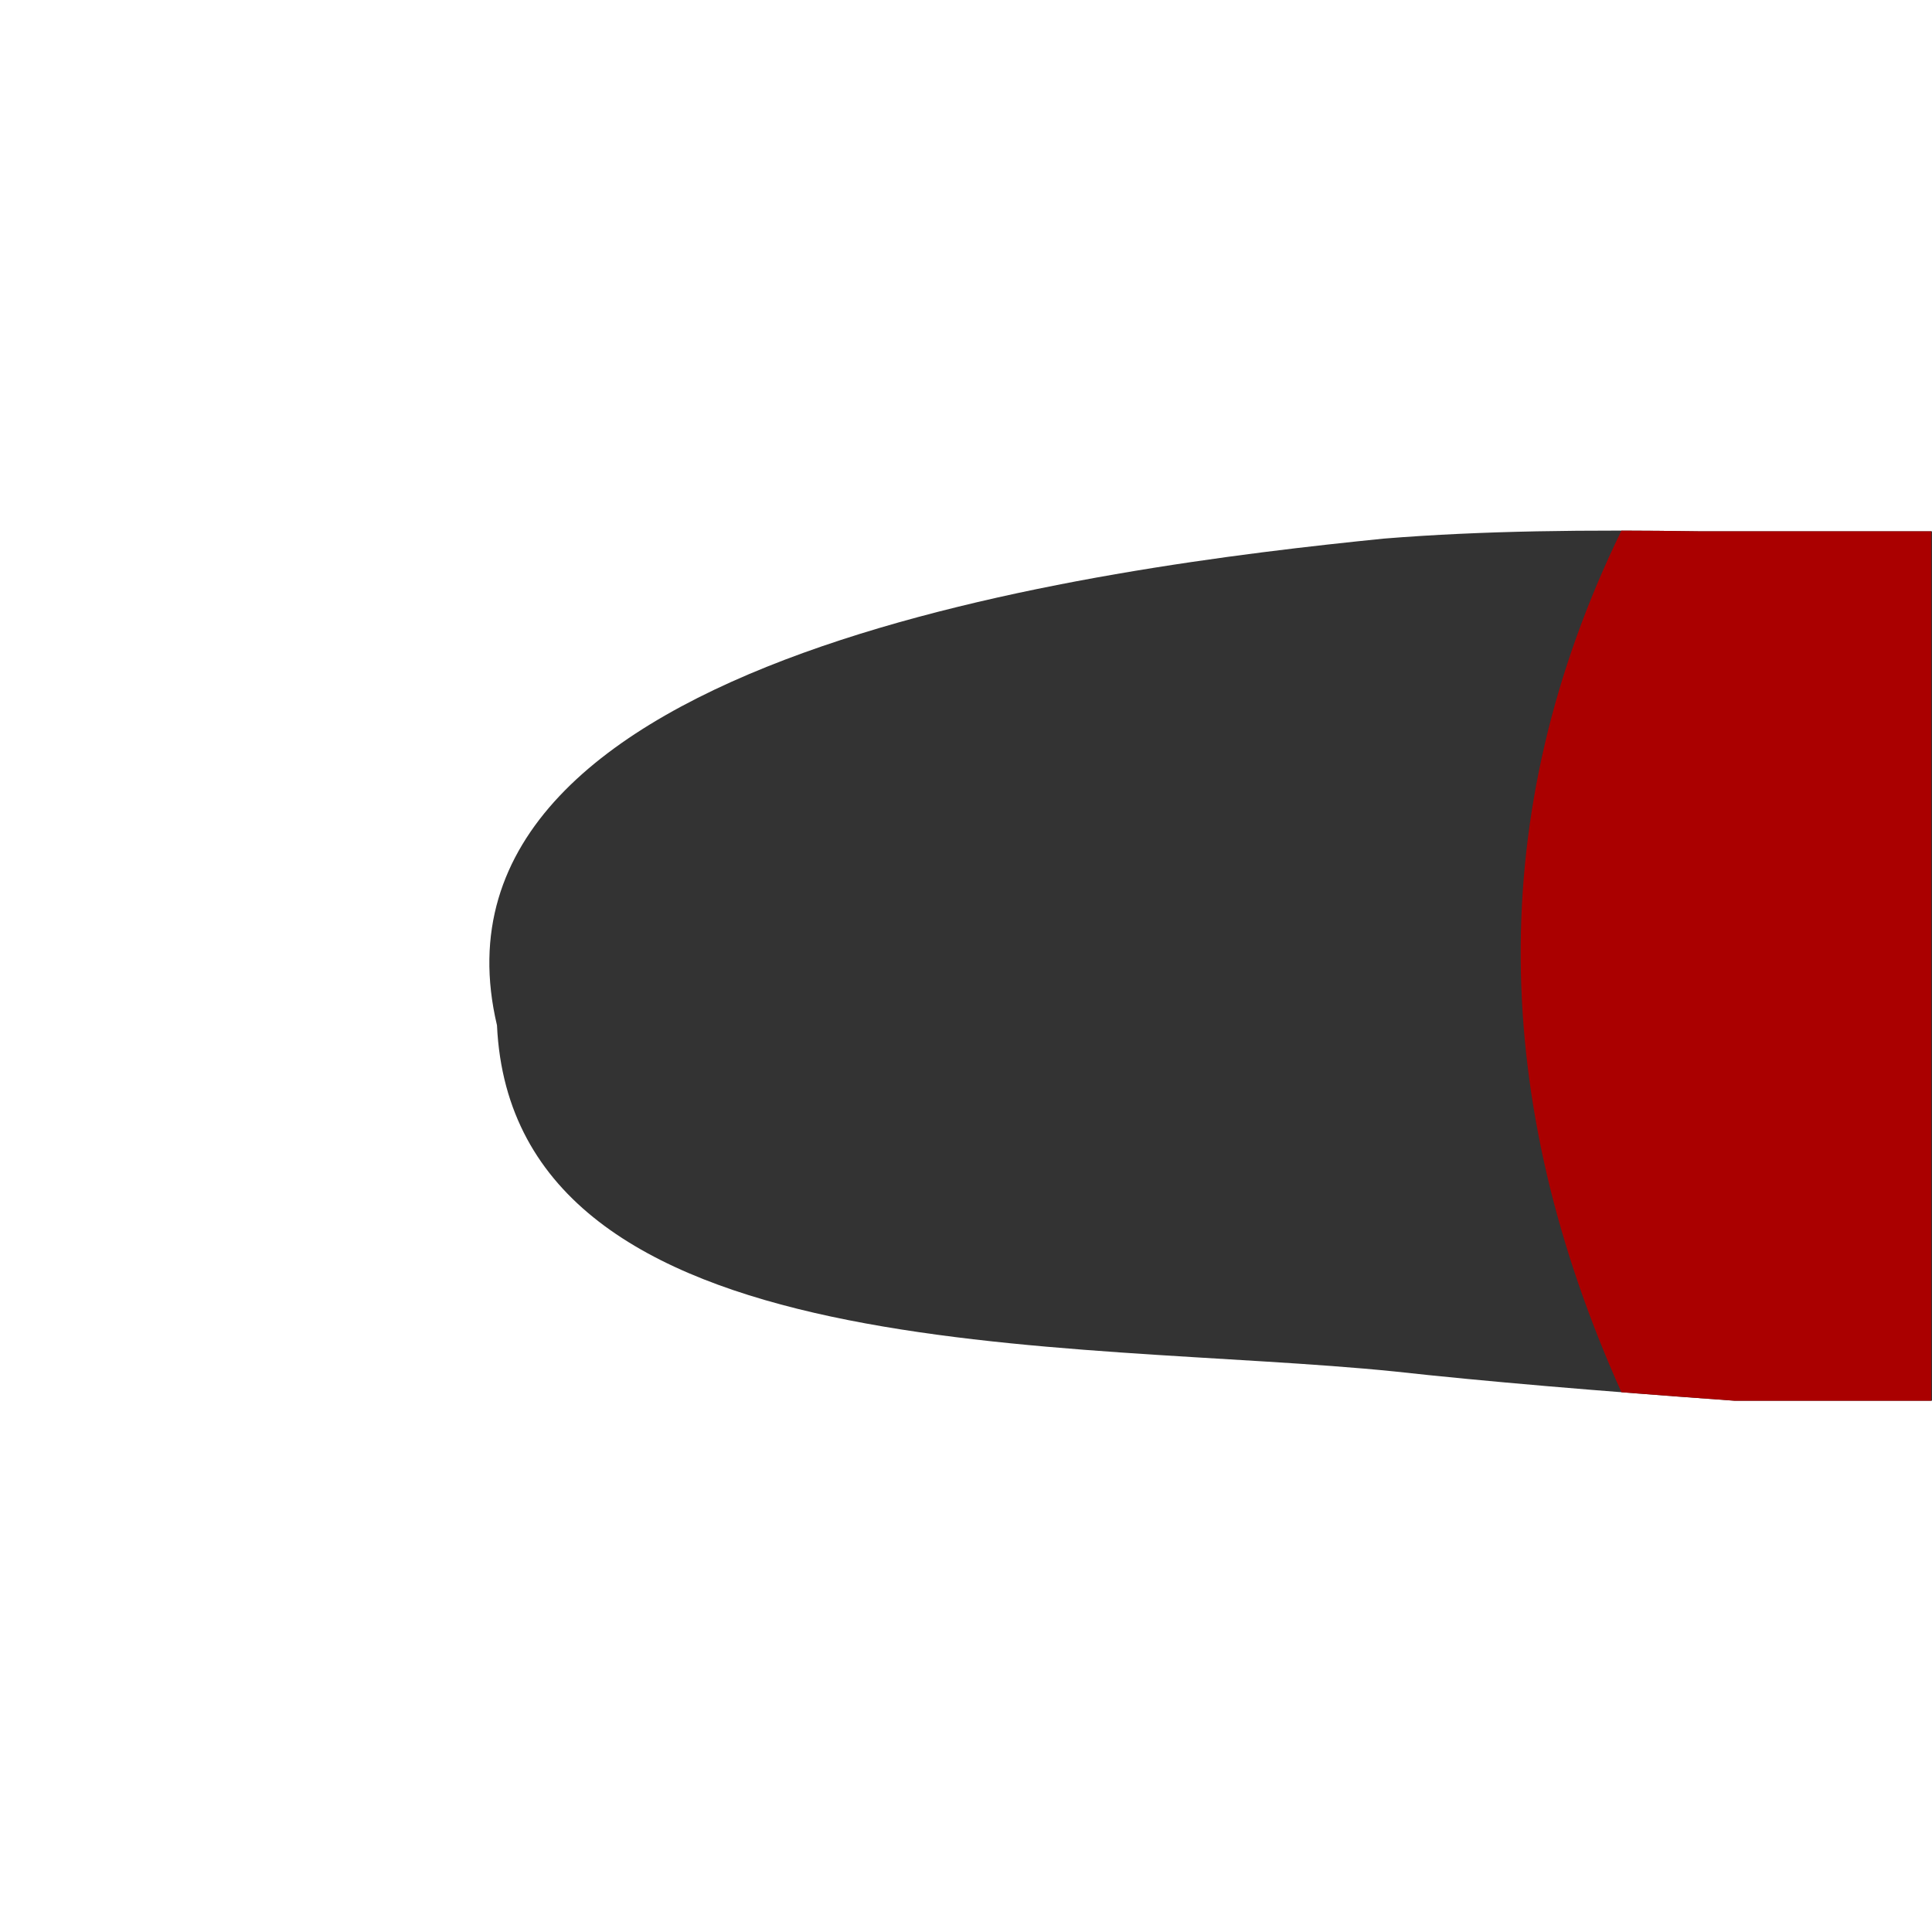 <?xml version="1.0" encoding="UTF-8" standalone="no"?>
<svg
   xmlns:dc="http://purl.org/dc/elements/1.1/"
   xmlns:cc="http://creativecommons.org/ns#"
   xmlns:rdf="http://www.w3.org/1999/02/22-rdf-syntax-ns#"
   xmlns:svg="http://www.w3.org/2000/svg"
   xmlns="http://www.w3.org/2000/svg"
   xmlns:sodipodi="http://sodipodi.sourceforge.net/DTD/sodipodi-0.dtd"
   xmlns:inkscape="http://www.inkscape.org/namespaces/inkscape"
   width="100mm"
   height="100mm"
   viewBox="0 0 100 100"
   version="1.1"
   id="svg8"
   inkscape:version="1.0.2-2 (e86c870879, 2021-01-15)"
   sodipodi:docname="tail.svg">
  <defs
     id="defs2" />
  <sodipodi:namedview
     id="base"
     pagecolor="#ffffff"
     bordercolor="#666666"
     borderopacity="1.0"
     inkscape:pageopacity="0.0"
     inkscape:pageshadow="2"
     inkscape:zoom="1.979899"
     inkscape:cx="378.28623"
     inkscape:cy="115.68678"
     inkscape:document-units="mm"
     inkscape:current-layer="layer1"
     inkscape:document-rotation="0"
     showgrid="false"
     inkscape:window-width="1560"
     inkscape:window-height="1198"
     inkscape:window-x="888"
     inkscape:window-y="99"
     inkscape:window-maximized="0" />
  <g
     inkscape:label="Warstwa 1"
     inkscape:groupmode="layer"
     id="layer1">
    <path
       id="rect833"
       style="opacity:1;fill:#333333;stroke-width:0.222"
       d="M 25.724,53.071 C 21.164,33.805 57.239,29.334 71.626,27.878 76.755,27.463 82.25,27.414 87.879,27.5 H 100 v 45 H 89.769 C 82.702,71.996 76.742,71.492 72.193,70.988 55.505,69.292 26.557,71.074 25.724,53.071 Z"
       sodipodi:nodetypes="cccccccc" />
    <path
       id="rect833-0"
       style="fill:#aa0000;stroke-width:0.222"
       d="m 83.923,27.466 c -7.146,14.682 -6.75,29.557 0,44.595 1.861,0.147 3.791,0.293 5.847,0.44 H 99.959 V 27.5 H 87.88 c -1.328,-0.02 -2.647,-0.032 -3.957,-0.035 z"
       sodipodi:nodetypes="ccccccsc" />
  </g>
</svg>
